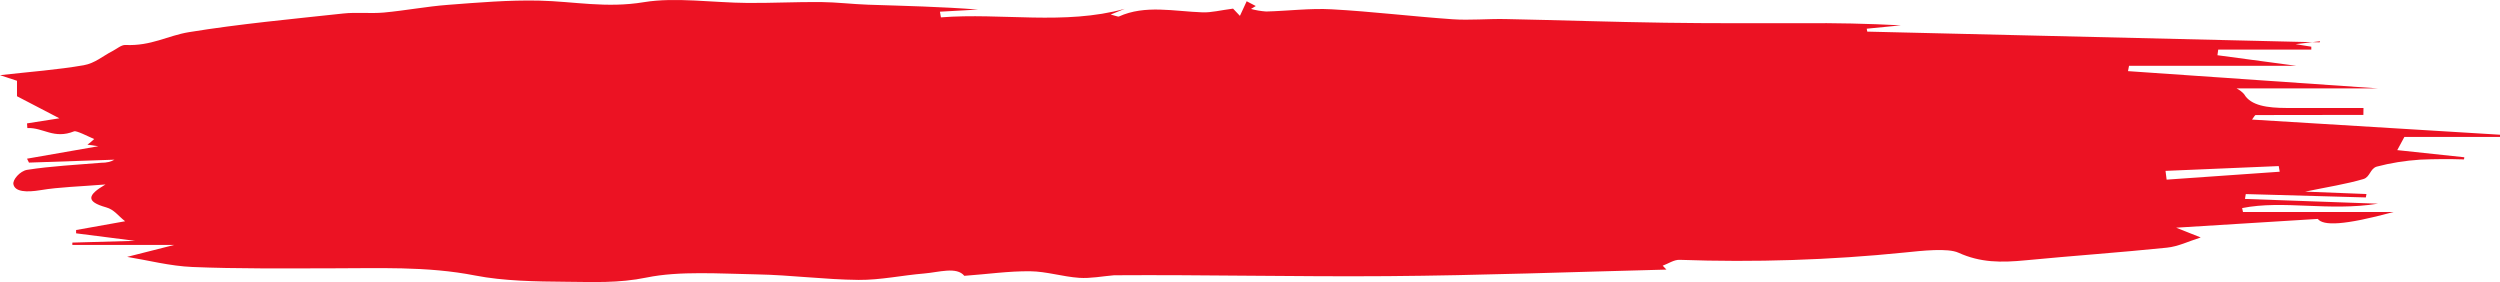 <svg width="390" height="44" viewBox="0 0 390 44" fill="none" xmlns="http://www.w3.org/2000/svg">
<path d="M368.687 17.926C363.087 17.926 357.496 17.926 351.896 17.949C351.743 17.949 351.59 18.318 351.318 18.655L390 21.017C390 21.131 390 21.245 390 21.359H375.086C374.797 21.888 374.491 22.467 373.973 23.419L384.434 24.532L384.383 24.869C382.101 24.795 379.812 24.807 377.534 24.906C375.184 25.06 372.899 25.427 370.778 25.991C369.733 26.292 369.733 27.627 368.687 27.933C366.028 28.717 363.045 29.182 359.603 29.893L369.163 30.267L369.078 30.8L350.341 30.276L350.213 31.033L370.965 31.776C363.266 33.007 356.187 31.174 349.771 32.46L349.907 33.075H373.378C365.577 35.191 362.424 35.232 361.575 34.151L339.48 35.519L343.313 37.046C341.375 37.653 339.812 38.455 338.027 38.637C330.736 39.389 323.36 39.896 316.052 40.602C312.16 40.981 308.965 40.985 305.514 39.421C303.857 38.669 299.889 39.107 297.102 39.394C285.54 40.57 273.747 40.953 262.005 40.534C261.156 40.502 260.255 41.127 259.38 41.446L259.966 42.056C245.52 42.417 230.997 42.968 216.5 43.078C202.223 43.187 187.921 42.845 173.798 42.941C171.979 43.091 170.101 43.465 168.351 43.342C165.742 43.16 163.252 42.344 160.703 42.316C157.363 42.28 154.006 42.772 150.437 43.028C149.231 41.555 146.469 42.476 144.149 42.667C140.75 42.946 137.351 43.693 133.951 43.666C128.657 43.616 123.389 42.904 118.086 42.804C112.307 42.699 106.002 42.243 100.886 43.292C96.451 44.204 92.482 43.985 88.361 43.958C83.593 43.921 78.529 43.839 74.144 42.982C66.547 41.491 58.924 41.87 51.2 41.861C44.138 41.861 37.059 41.943 30.031 41.651C26.513 41.505 23.097 40.602 19.834 40.073L27.185 38.209H11.285V37.844L21.075 37.571L11.871 36.399V35.884L19.52 34.516C18.432 33.677 17.82 32.692 16.554 32.346C13.308 31.434 13.665 30.408 16.46 28.776C12.356 29.109 9.229 29.177 6.348 29.661C4.121 30.03 2.362 29.925 2.099 28.776C1.912 28.051 3.136 26.679 4.223 26.497C7.962 25.909 11.931 25.717 15.815 25.389C16.199 25.395 16.582 25.355 16.934 25.273C17.287 25.19 17.601 25.066 17.854 24.91L4.521 25.366L4.215 24.755L15.339 22.813L13.639 22.567C14.028 22.289 14.38 21.996 14.693 21.692C13.681 21.236 11.905 20.351 11.574 20.483C8.387 21.765 6.773 19.868 4.266 19.977L4.215 19.248L9.263 18.455L2.651 15.013V12.601L0 11.726C4.682 11.197 8.991 10.887 13.061 10.176C14.812 9.87 16.052 8.73 17.531 7.978C18.202 7.632 18.942 6.984 19.562 7.016C23.564 7.208 26.182 5.553 29.462 5.019C37.314 3.738 45.472 2.982 53.545 2.106C55.593 1.883 57.794 2.147 59.893 1.956C63.249 1.646 66.513 1.012 69.878 0.757C74.586 0.397 79.378 -0.009 84.095 0.096C89.525 0.214 94.538 1.317 100.461 0.337C105.356 -0.47 111.203 0.419 116.607 0.46C120.414 0.488 124.255 0.287 128.045 0.319C130.518 0.342 132.974 0.652 135.447 0.734C141.141 0.921 146.834 1.044 152.579 1.491L146.63 1.824L146.783 2.708C156.258 1.969 166.039 3.966 175.463 1.377L173.262 2.266C173.908 2.43 174.427 2.63 174.537 2.58C178.633 0.711 183.179 1.778 187.615 1.928C188.975 1.974 190.386 1.6 192.357 1.345L193.428 2.475C193.827 1.605 194.159 0.903 194.482 0.196L195.901 0.939L195.153 1.395C195.894 1.601 196.696 1.737 197.524 1.796C200.923 1.71 204.407 1.263 207.721 1.45C214.044 1.796 220.29 2.567 226.603 3.004C229.289 3.191 232.076 2.918 234.804 2.972C243.123 3.141 251.443 3.428 259.762 3.547C266.875 3.656 273.996 3.611 281.117 3.62C286.269 3.572 291.421 3.684 296.549 3.953L291.213 4.477L291.289 4.933L361.872 6.606L361.932 6.433L358.116 6.889L360.563 7.285V7.741H346.041C345.998 8.033 345.964 8.325 345.922 8.616L358.201 10.262H332.13C332.079 10.54 332.019 10.818 331.968 11.097L370.914 13.786H348.896C349.394 14.048 349.798 14.357 350.086 14.698C351.122 16.49 353.714 16.832 356.68 16.845C360.691 16.845 364.693 16.845 368.704 16.845C368.696 17.215 368.696 17.57 368.687 17.926ZM337.823 26.656L337.993 28.024L355.635 26.788L355.482 25.909L337.823 26.656Z" fill="#EC1223"/>
</svg>

